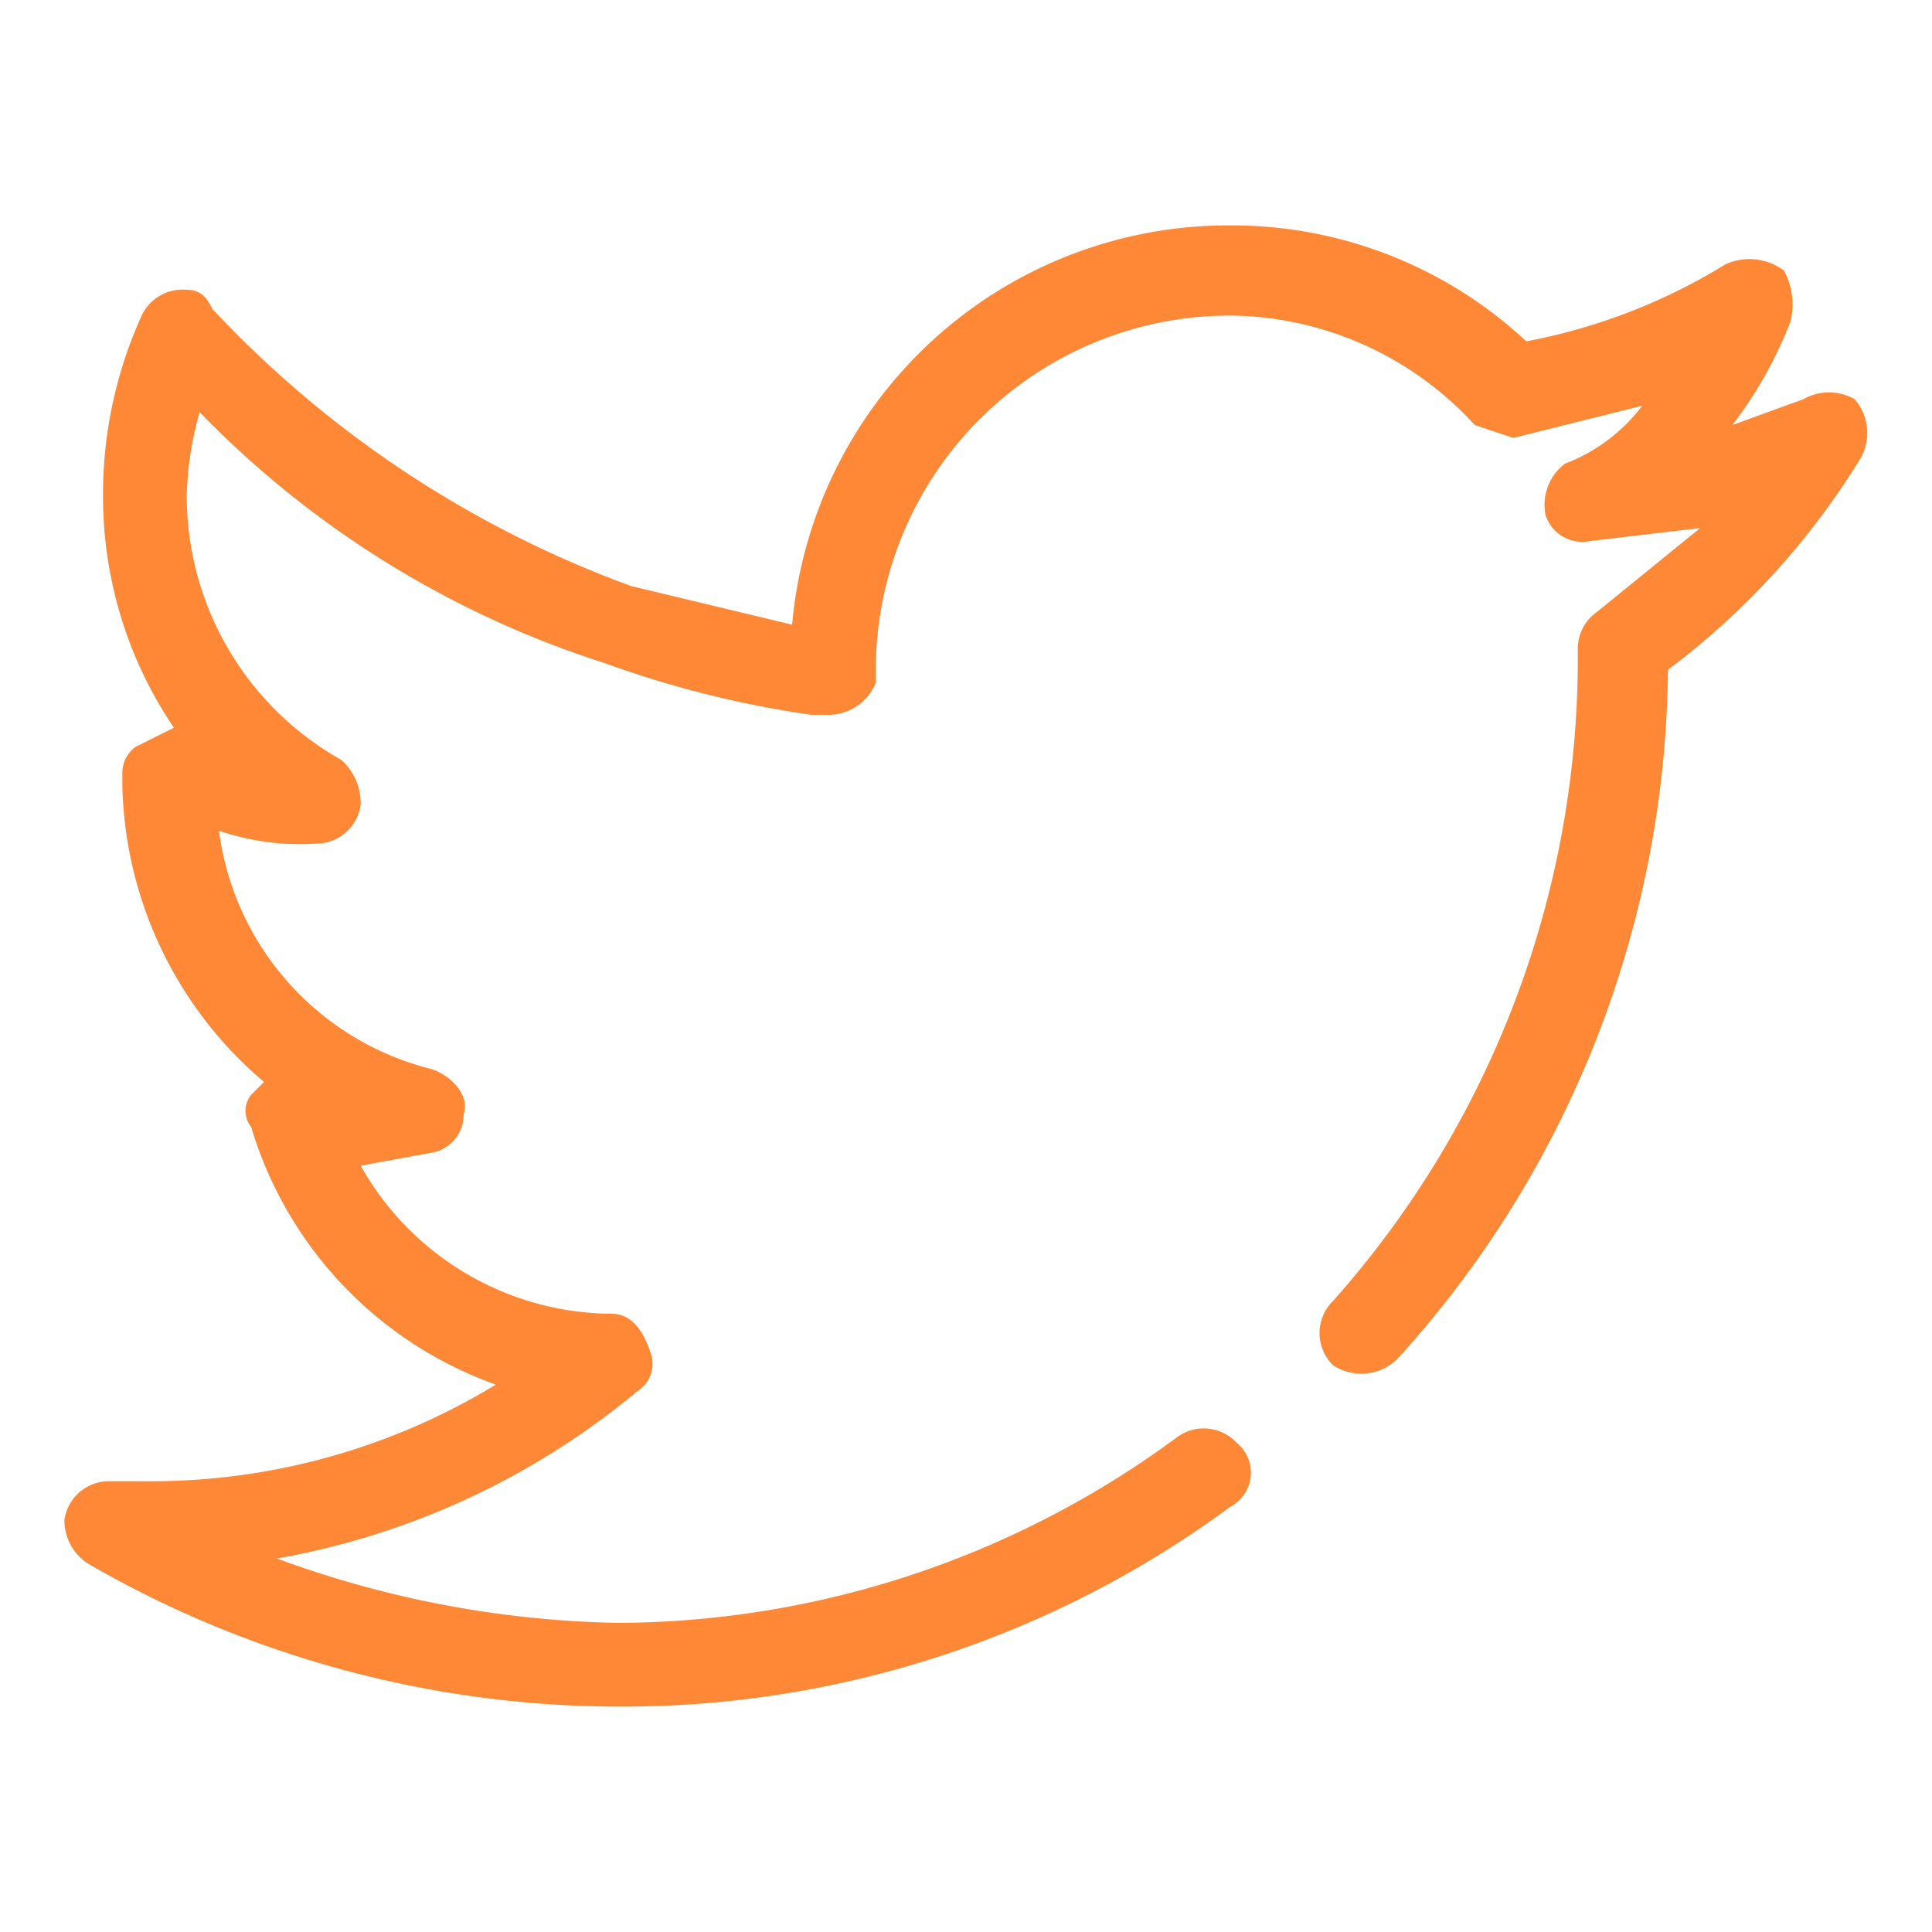 <svg xmlns="http://www.w3.org/2000/svg" width="30" height="30"><path d="M28.8 6.2a.8.8 0 0 0-.8 0l-1.1.4a6.5 6.5 0 0 0 .9-1.6 1.1 1.1 0 0 0-.1-.8.9.9 0 0 0-.9-.1 9.1 9.1 0 0 1-3.1 1.2 6.7 6.7 0 0 0-4.6-1.8 6.8 6.8 0 0 0-6.8 6.2l-2.5-.6a16.8 16.8 0 0 1-6.5-4.3c-.1-.2-.2-.3-.4-.3a.7.7 0 0 0-.7.4 6.7 6.7 0 0 0-.6 2.8 6.4 6.4 0 0 0 1.1 3.6l-.6.3a.5.5 0 0 0-.2.4v.2a6.2 6.2 0 0 0 2.2 4.6l-.2.2a.4.4 0 0 0 0 .5 6.1 6.1 0 0 0 3.8 4A10.3 10.3 0 0 1 2.2 23h-.5a.7.7 0 0 0-.7.6.8.8 0 0 0 .4.7 16.5 16.5 0 0 0 8.2 2.2 15.9 15.9 0 0 0 9.5-3.1.6.6 0 0 0 .1-1 .7.7 0 0 0-.9-.1 14.7 14.7 0 0 1-8.7 2.9 16.1 16.1 0 0 1-5.3-1 12 12 0 0 0 5.6-2.6.5.5 0 0 0 .2-.6q-.2-.6-.6-.6a4.5 4.5 0 0 1-3.9-2.3l1.1-.2a.6.6 0 0 0 .5-.6c.1-.3-.2-.6-.5-.7a4.4 4.4 0 0 1-3.3-3.7 3.9 3.9 0 0 0 1.5.2.7.7 0 0 0 .7-.6.9.9 0 0 0-.3-.7 4.7 4.7 0 0 1-2.4-4.1 5.1 5.1 0 0 1 .2-1.3 15.2 15.2 0 0 0 6.3 3.9 16 16 0 0 0 3.2.8h.3a.8.8 0 0 0 .7-.5v-.2a5.5 5.5 0 0 1 5.5-5.5 5.2 5.2 0 0 1 3.8 1.7l.6.2 2-.5a2.7 2.7 0 0 1-1.2.9.8.8 0 0 0-.3.8.6.6 0 0 0 .7.4l1.7-.2-1.6 1.3a.7.7 0 0 0-.3.6v.2a15 15 0 0 1-3.8 9.9.7.7 0 0 0 0 1 .8.8 0 0 0 1-.1 16.1 16.1 0 0 0 4.2-10.7 11.8 11.8 0 0 0 3-3.3.8.8 0 0 0-.1-.9z" fill="#ff8837"/></svg>